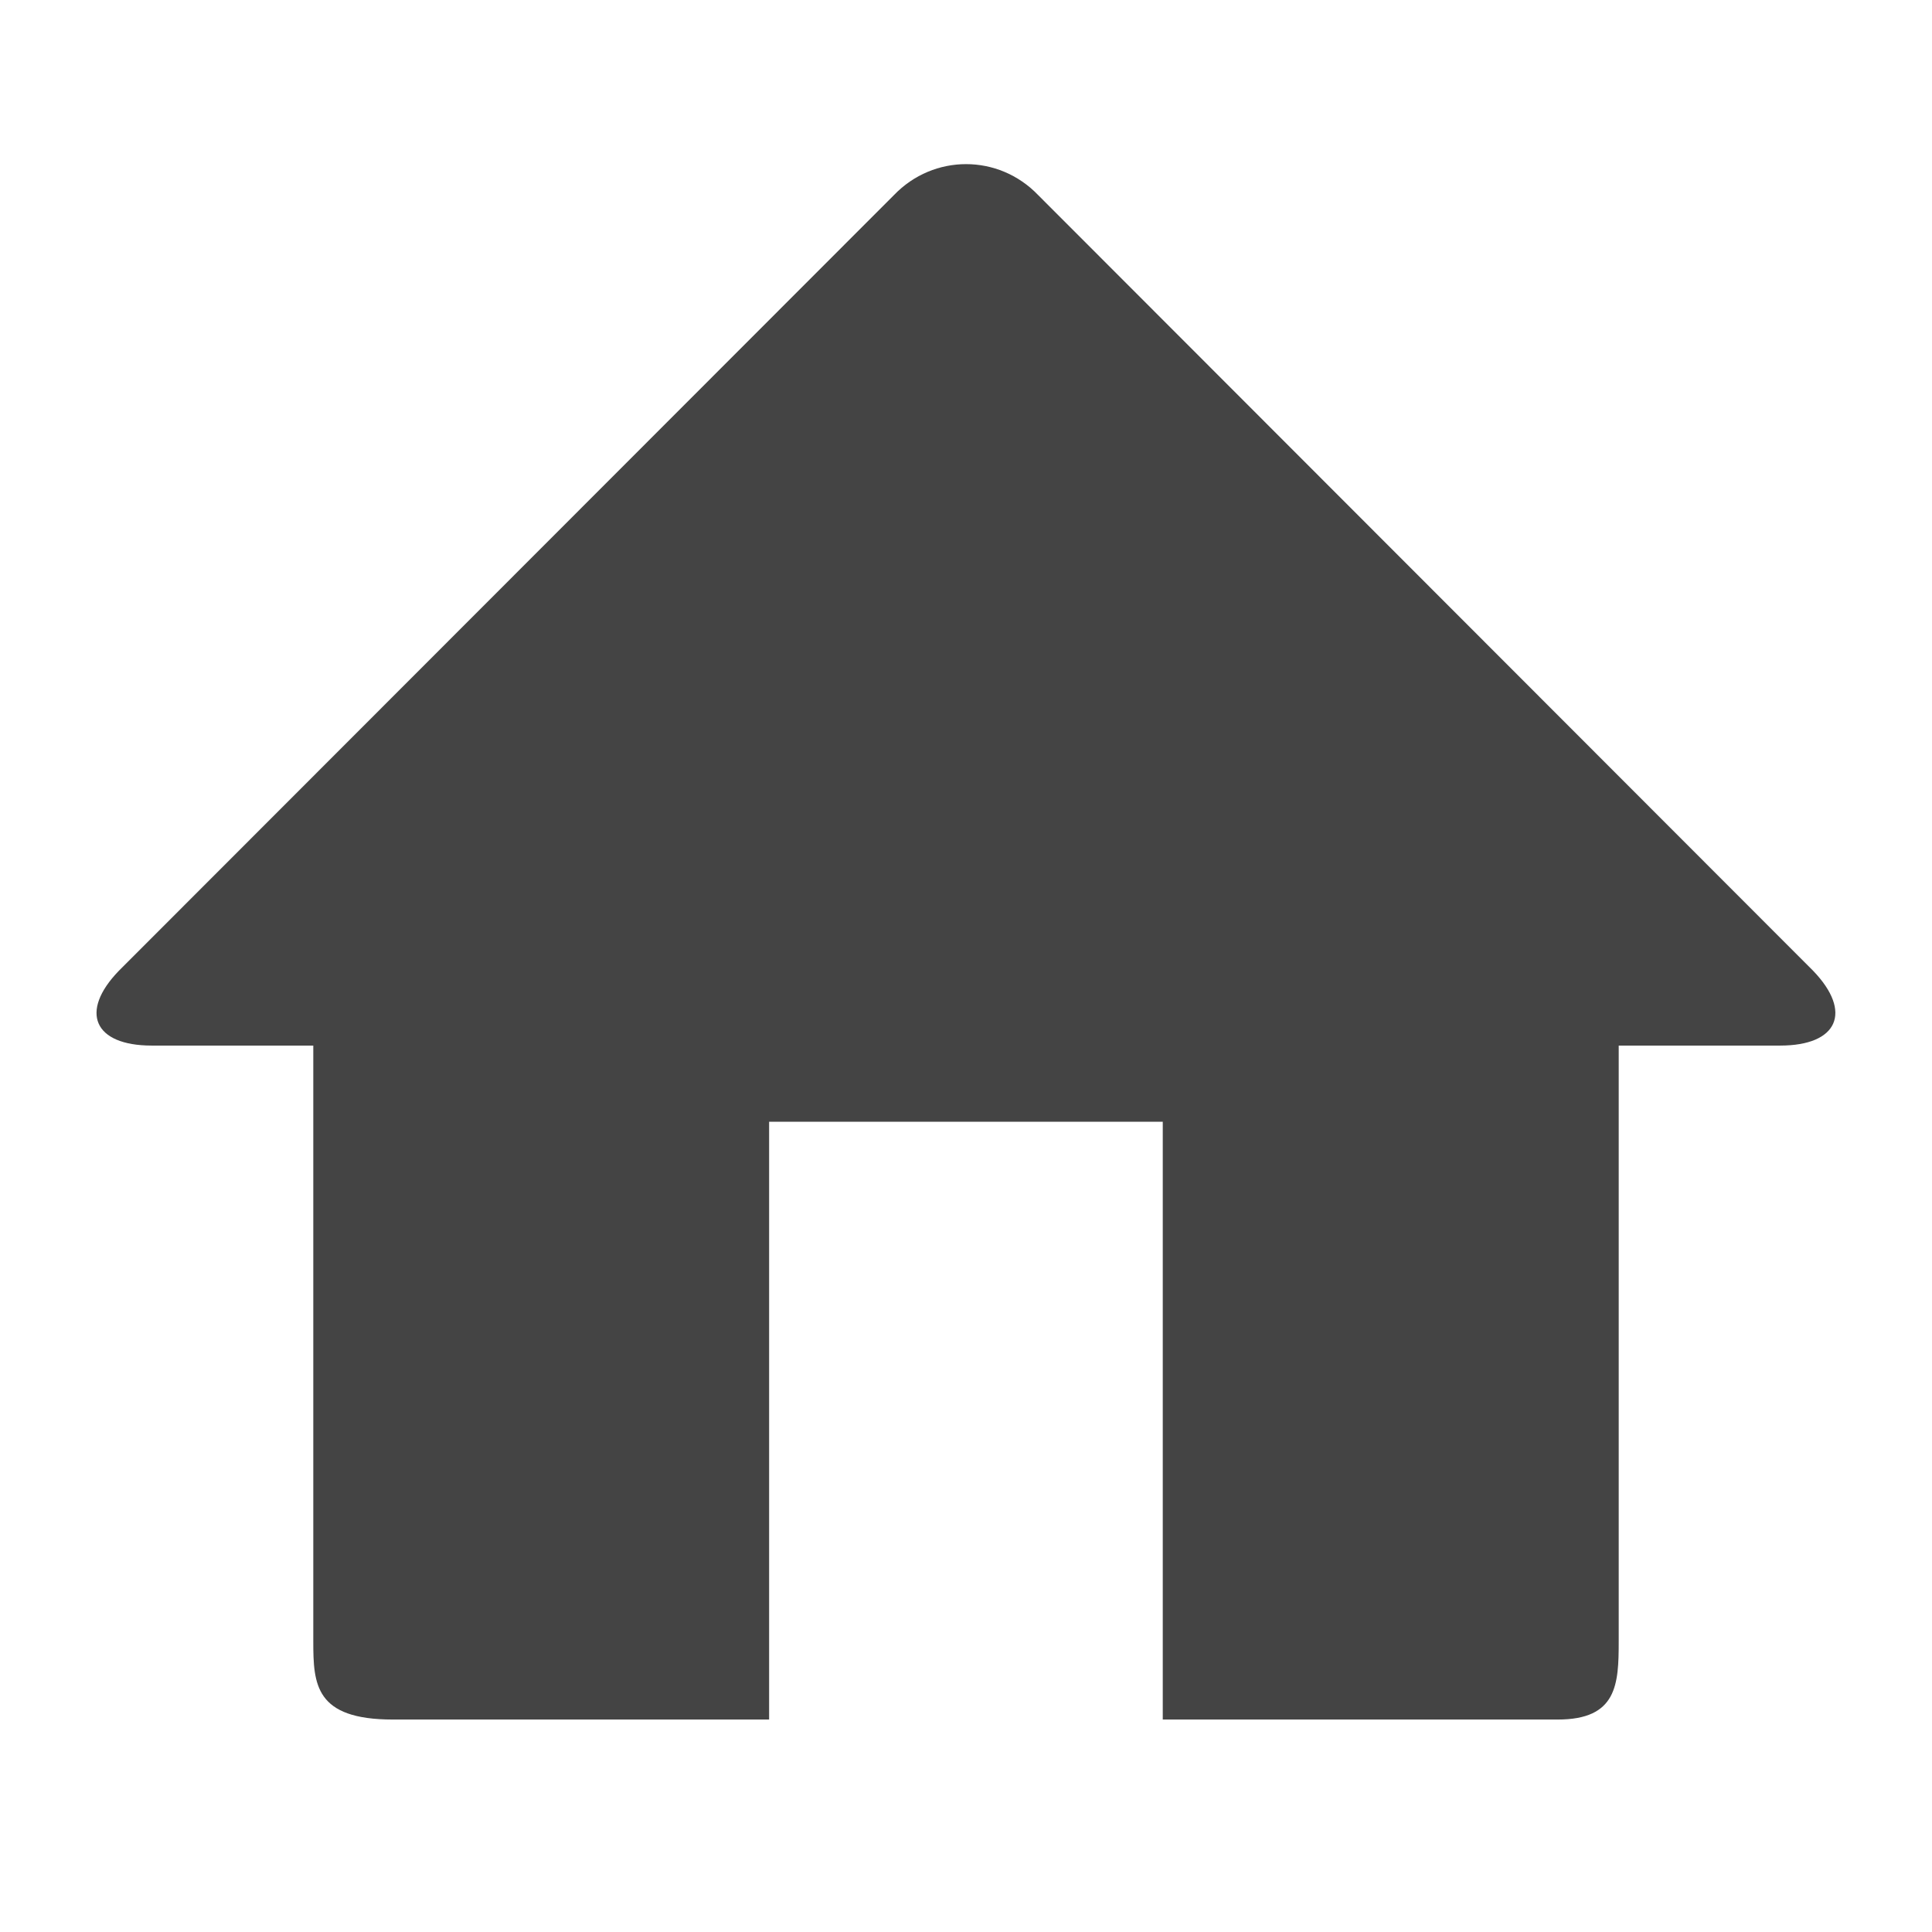 <?xml version="1.0" encoding="utf-8"?>
<!-- Generated by IcoMoon.io -->
<!DOCTYPE svg PUBLIC "-//W3C//DTD SVG 1.1//EN" "http://www.w3.org/Graphics/SVG/1.1/DTD/svg11.dtd">
<svg version="1.1" xmlns="http://www.w3.org/2000/svg" xmlns:xlink="http://www.w3.org/1999/xlink" width="32" height="32" viewBox="0 0 32 32">
<path d="M30.032 16.080l-12.838-12.85c-0.656-0.682-1.73-0.682-2.386 0l-12.84 12.85c-0.658 0.68-0.413 1.238 0.544 1.238h2.677v9.869c0 0.712 0.030 1.294 1.318 1.294h6.232v-9.901h6.52v9.901h6.542c0.982 0 1.010-0.581 1.010-1.294v-9.869h2.675c0.955 0 1.202-0.557 0.546-1.238z" fill="rgb(68, 68, 68)"></path>
</svg>
